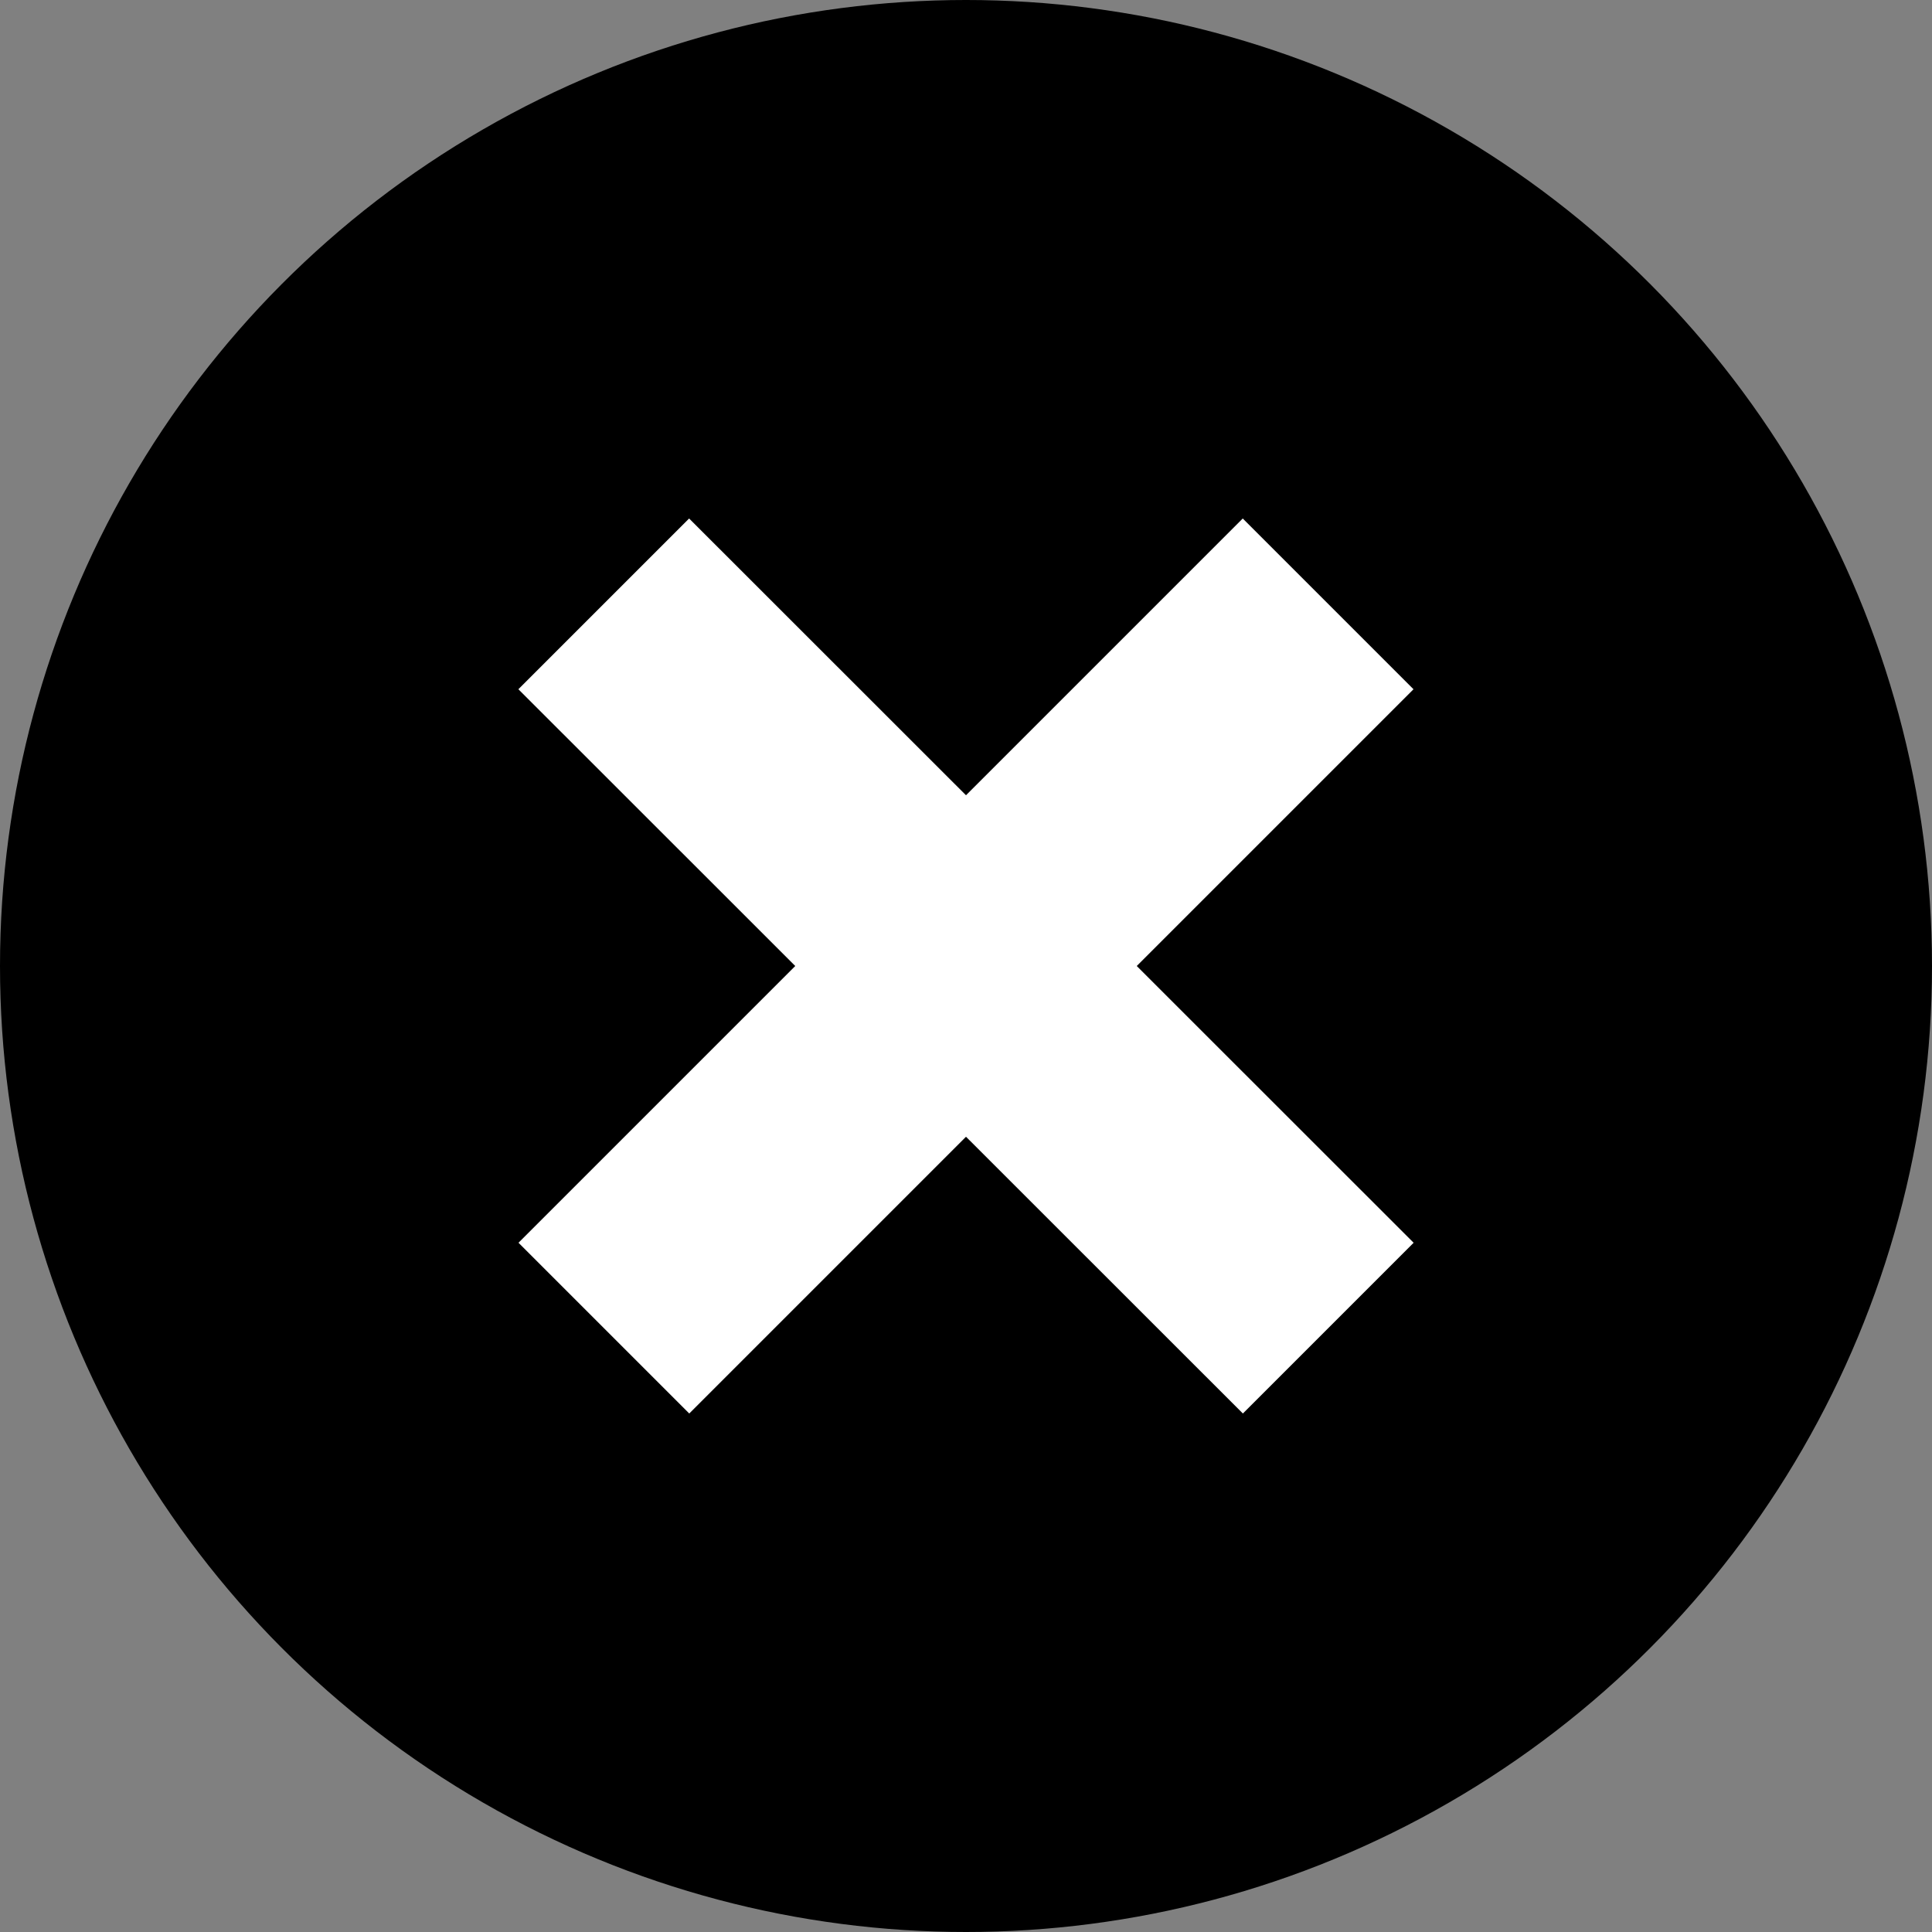 <svg xmlns="http://www.w3.org/2000/svg" width="16" height="16"><rect width="100%" height="100%" fill="#808080" stroke="none"/><circle cx="8" cy="8" r="8"/><path fill="#fff" d="M11.706 5.708l-1.414-1.414L8 6.586 5.707 4.294 4.293 5.708 6.586 8l-2.292 2.292 1.414 1.414L8 9.414l2.293 2.292 1.414-1.414L9.414 8"/></svg>
